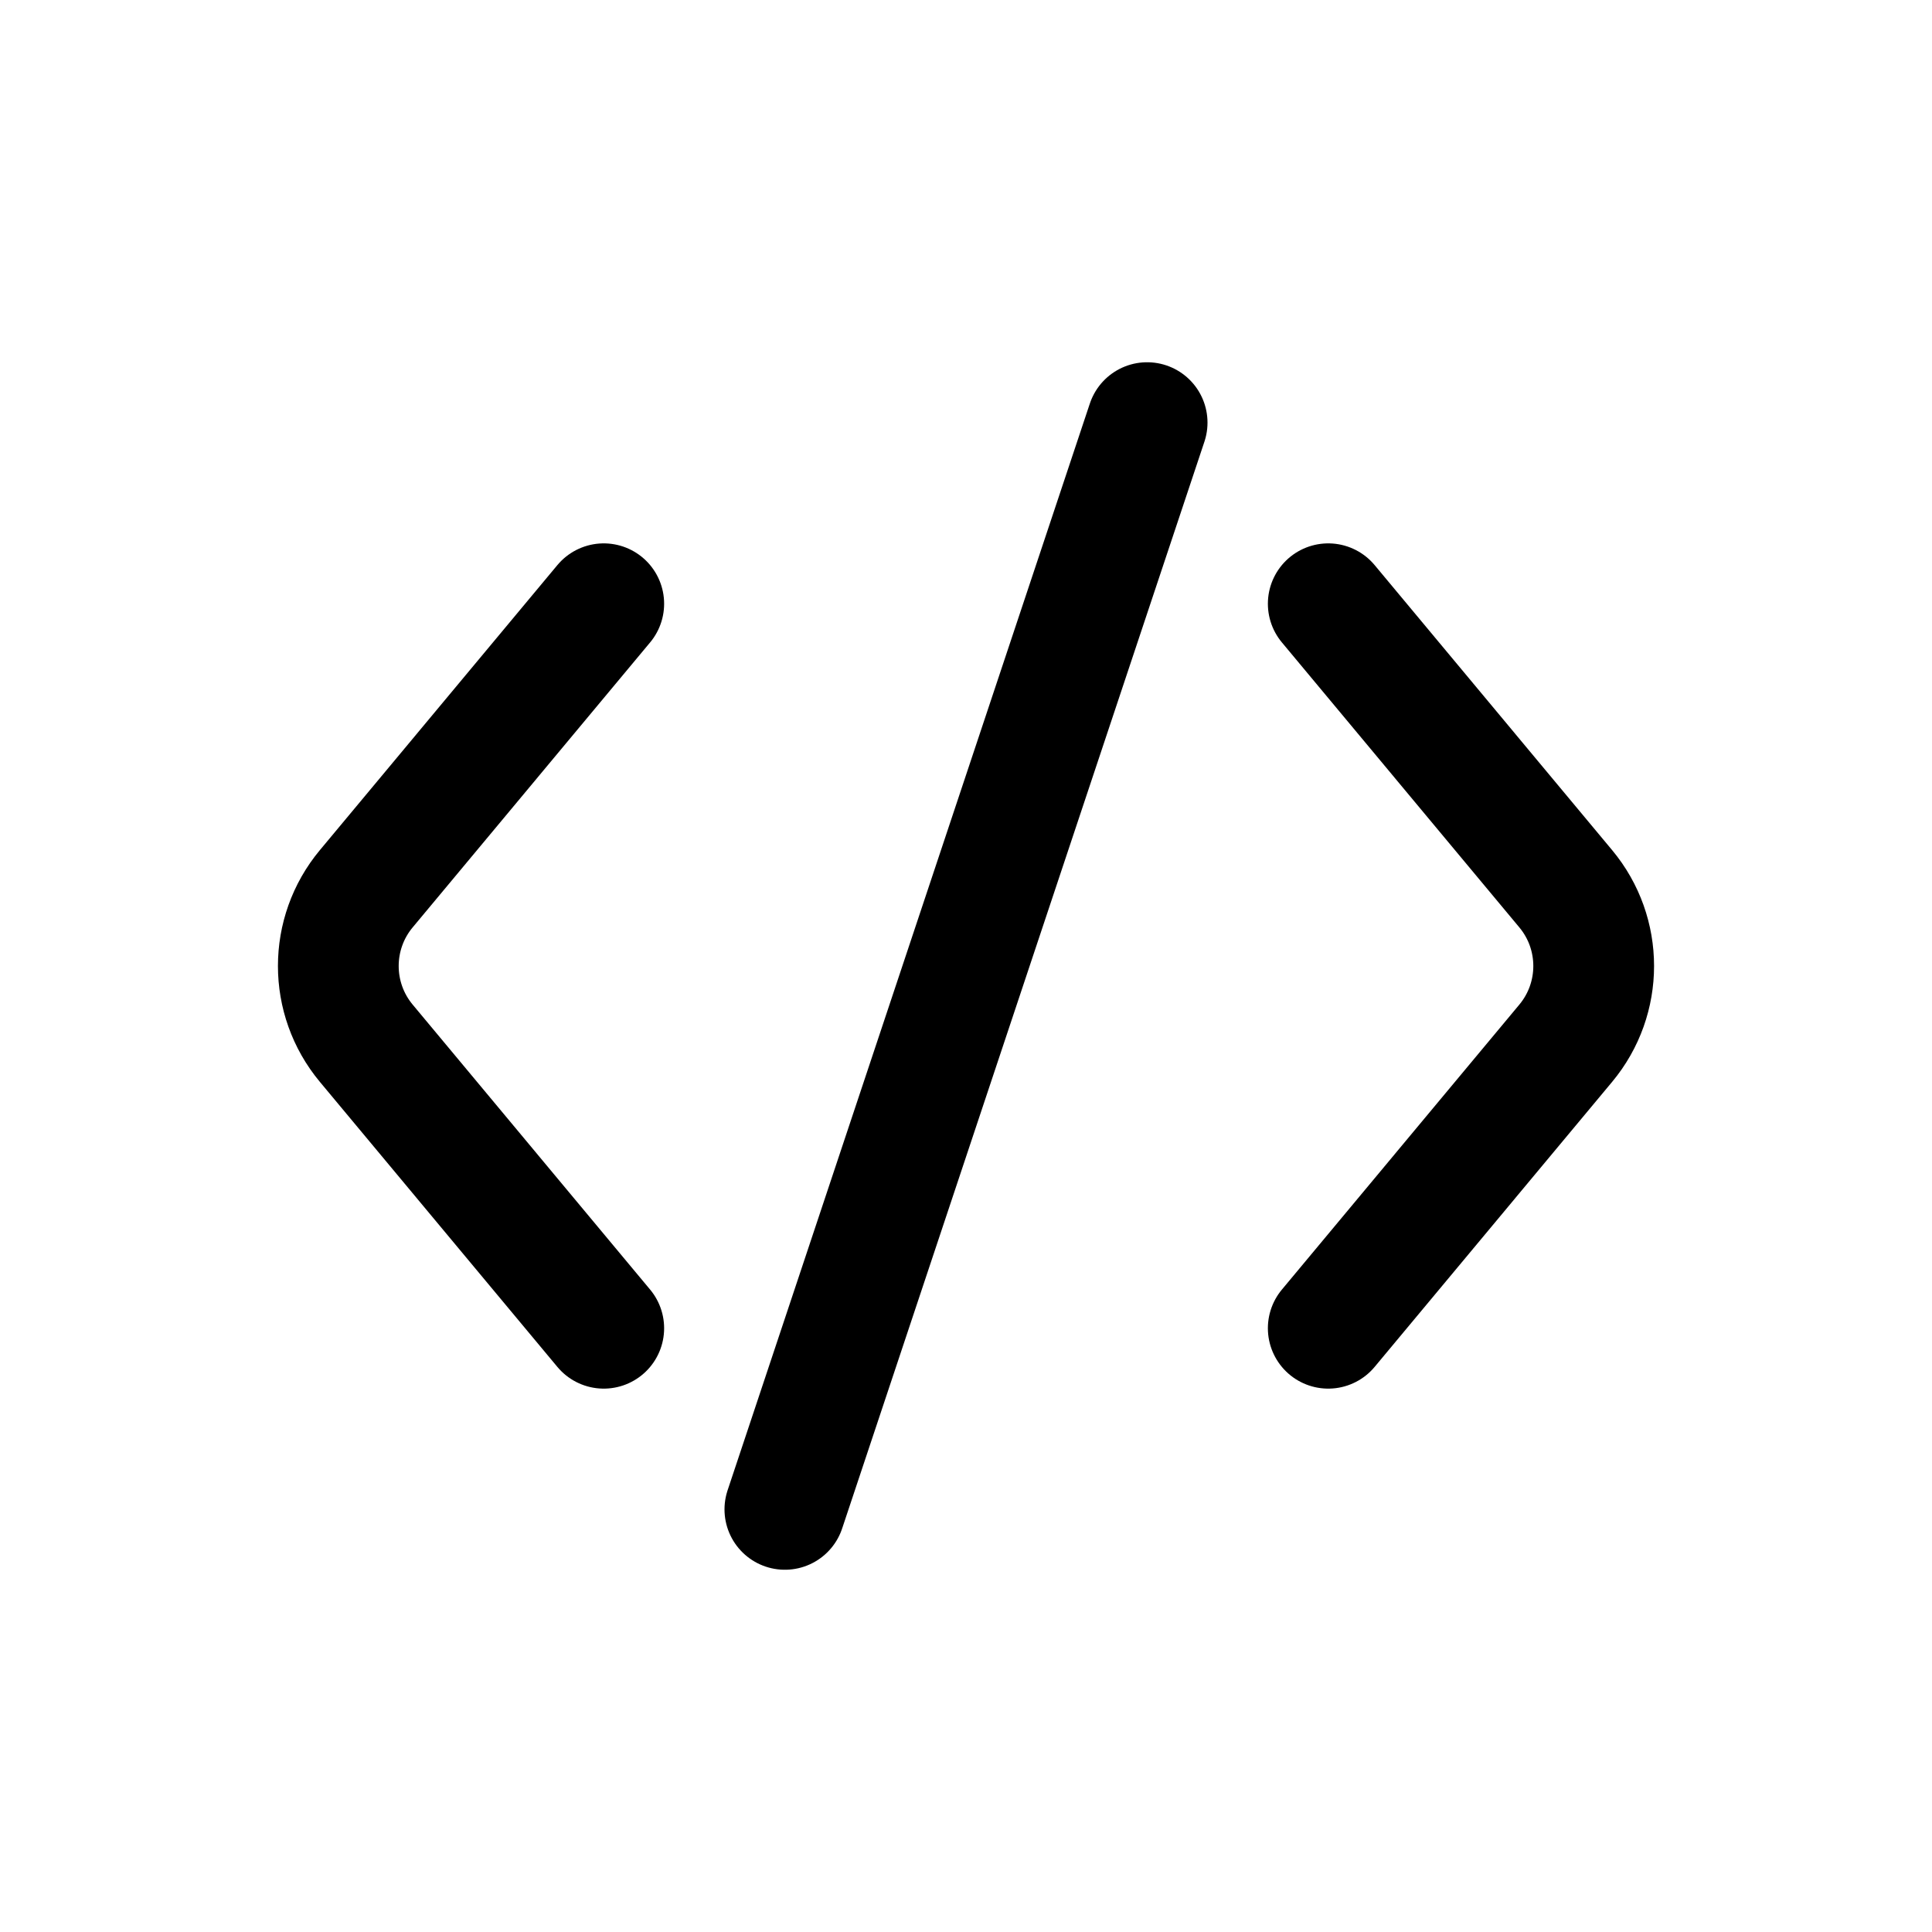 <svg width="32" height="32" viewBox="0 0 32 32" fill="none" xmlns="http://www.w3.org/2000/svg">
<path d="M10 10L6.067 14.72C5.449 15.461 5.449 16.539 6.067 17.28L10 22" stroke="black" stroke-width="2" stroke-linecap="round"/>
<path d="M22 22L25.933 17.28C26.551 16.539 26.551 15.461 25.933 14.72L22 10" stroke="black" stroke-width="2" stroke-linecap="round"/>
<path d="M13 25L19 7" stroke="black" stroke-width="2" stroke-linecap="round"/>
</svg>

